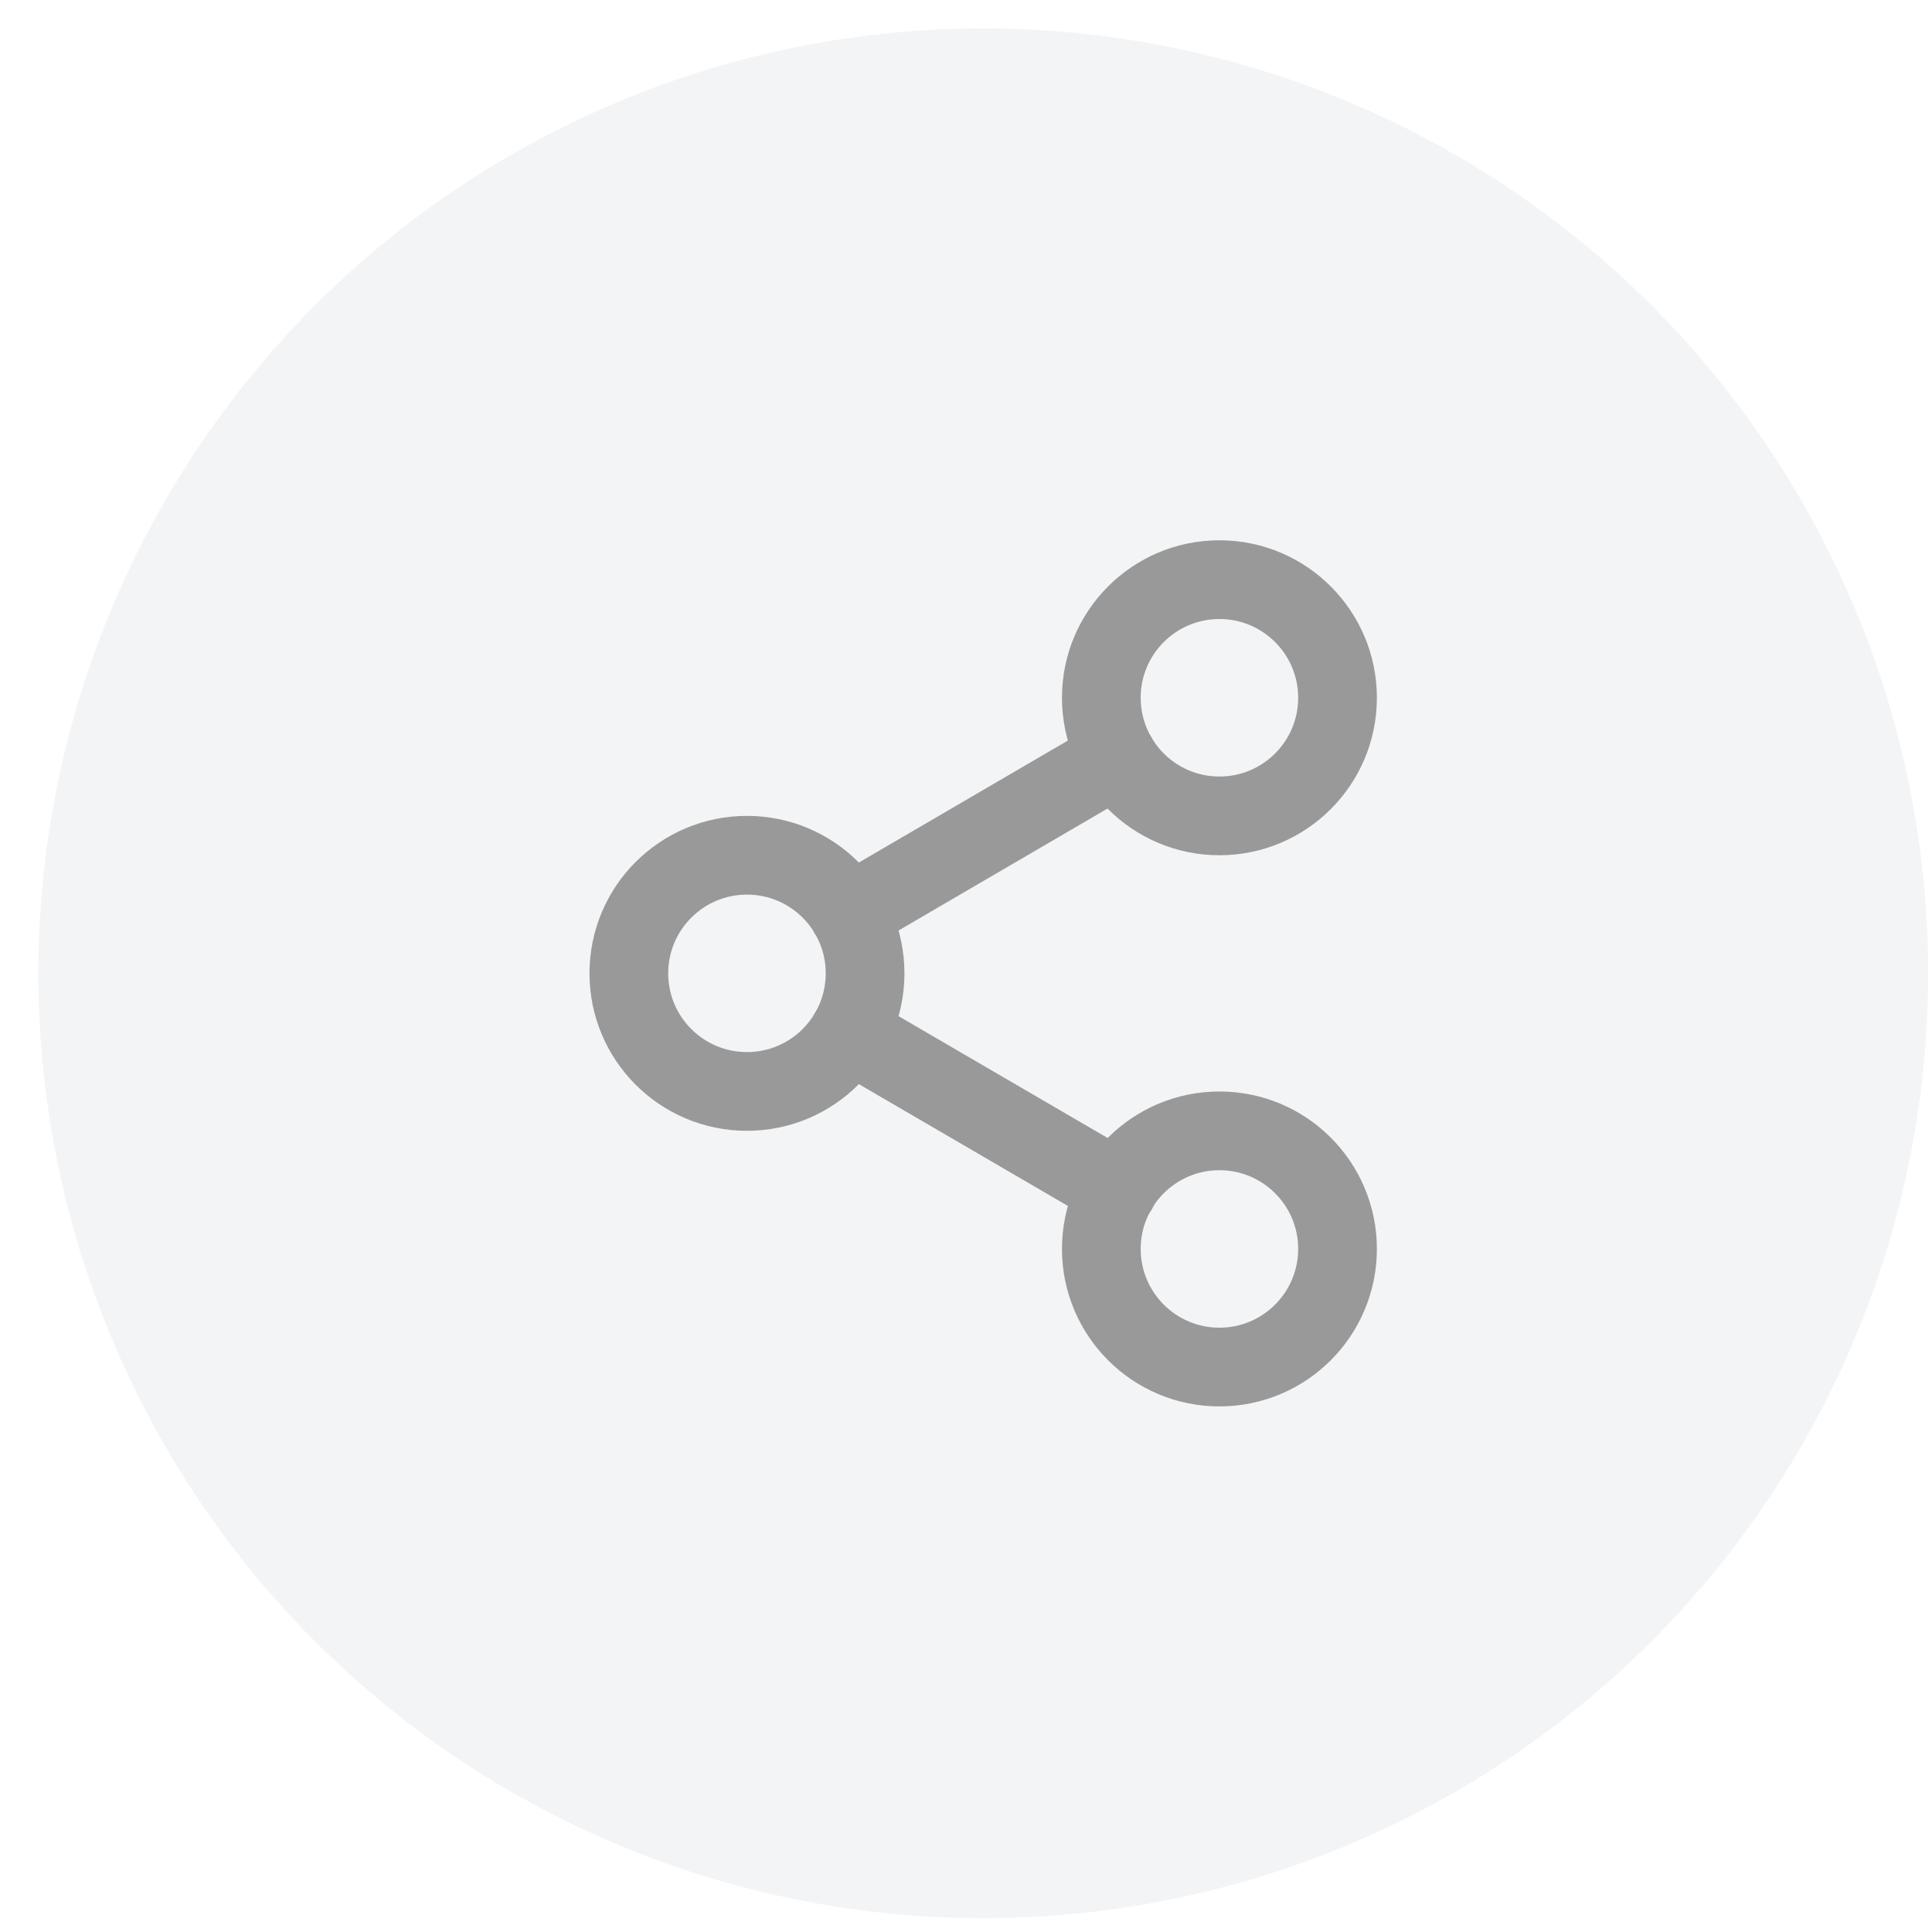 <svg width="43" height="43" viewBox="0 0 43 43" fill="none" xmlns="http://www.w3.org/2000/svg">
<circle cx="21.884" cy="21.663" r="21.03" fill="#E8EAEE" fill-opacity="0.5"/>
<path d="M27.14 18.159C28.592 18.159 29.769 16.982 29.769 15.53C29.769 14.078 28.592 12.901 27.14 12.901C25.689 12.901 24.512 14.078 24.512 15.53C24.512 16.982 25.689 18.159 27.14 18.159Z" stroke="#999999" stroke-width="1.752" stroke-linecap="round" stroke-linejoin="round"/>
<path d="M16.625 24.292C18.077 24.292 19.254 23.115 19.254 21.663C19.254 20.212 18.077 19.035 16.625 19.035C15.173 19.035 13.996 20.212 13.996 21.663C13.996 23.115 15.173 24.292 16.625 24.292Z" stroke="#999999" stroke-width="1.752" stroke-linecap="round" stroke-linejoin="round"/>
<path d="M27.14 30.426C28.592 30.426 29.769 29.249 29.769 27.797C29.769 26.345 28.592 25.169 27.14 25.169C25.689 25.169 24.512 26.345 24.512 27.797C24.512 29.249 25.689 30.426 27.14 30.426Z" stroke="#999999" stroke-width="1.752" stroke-linecap="round" stroke-linejoin="round"/>
<path d="M18.895 22.987L24.879 26.474" stroke="#999999" stroke-width="1.752" stroke-linecap="round" stroke-linejoin="round"/>
<path d="M24.87 16.853L18.895 20.34" stroke="#999999" stroke-width="1.752" stroke-linecap="round" stroke-linejoin="round"/>
</svg>
